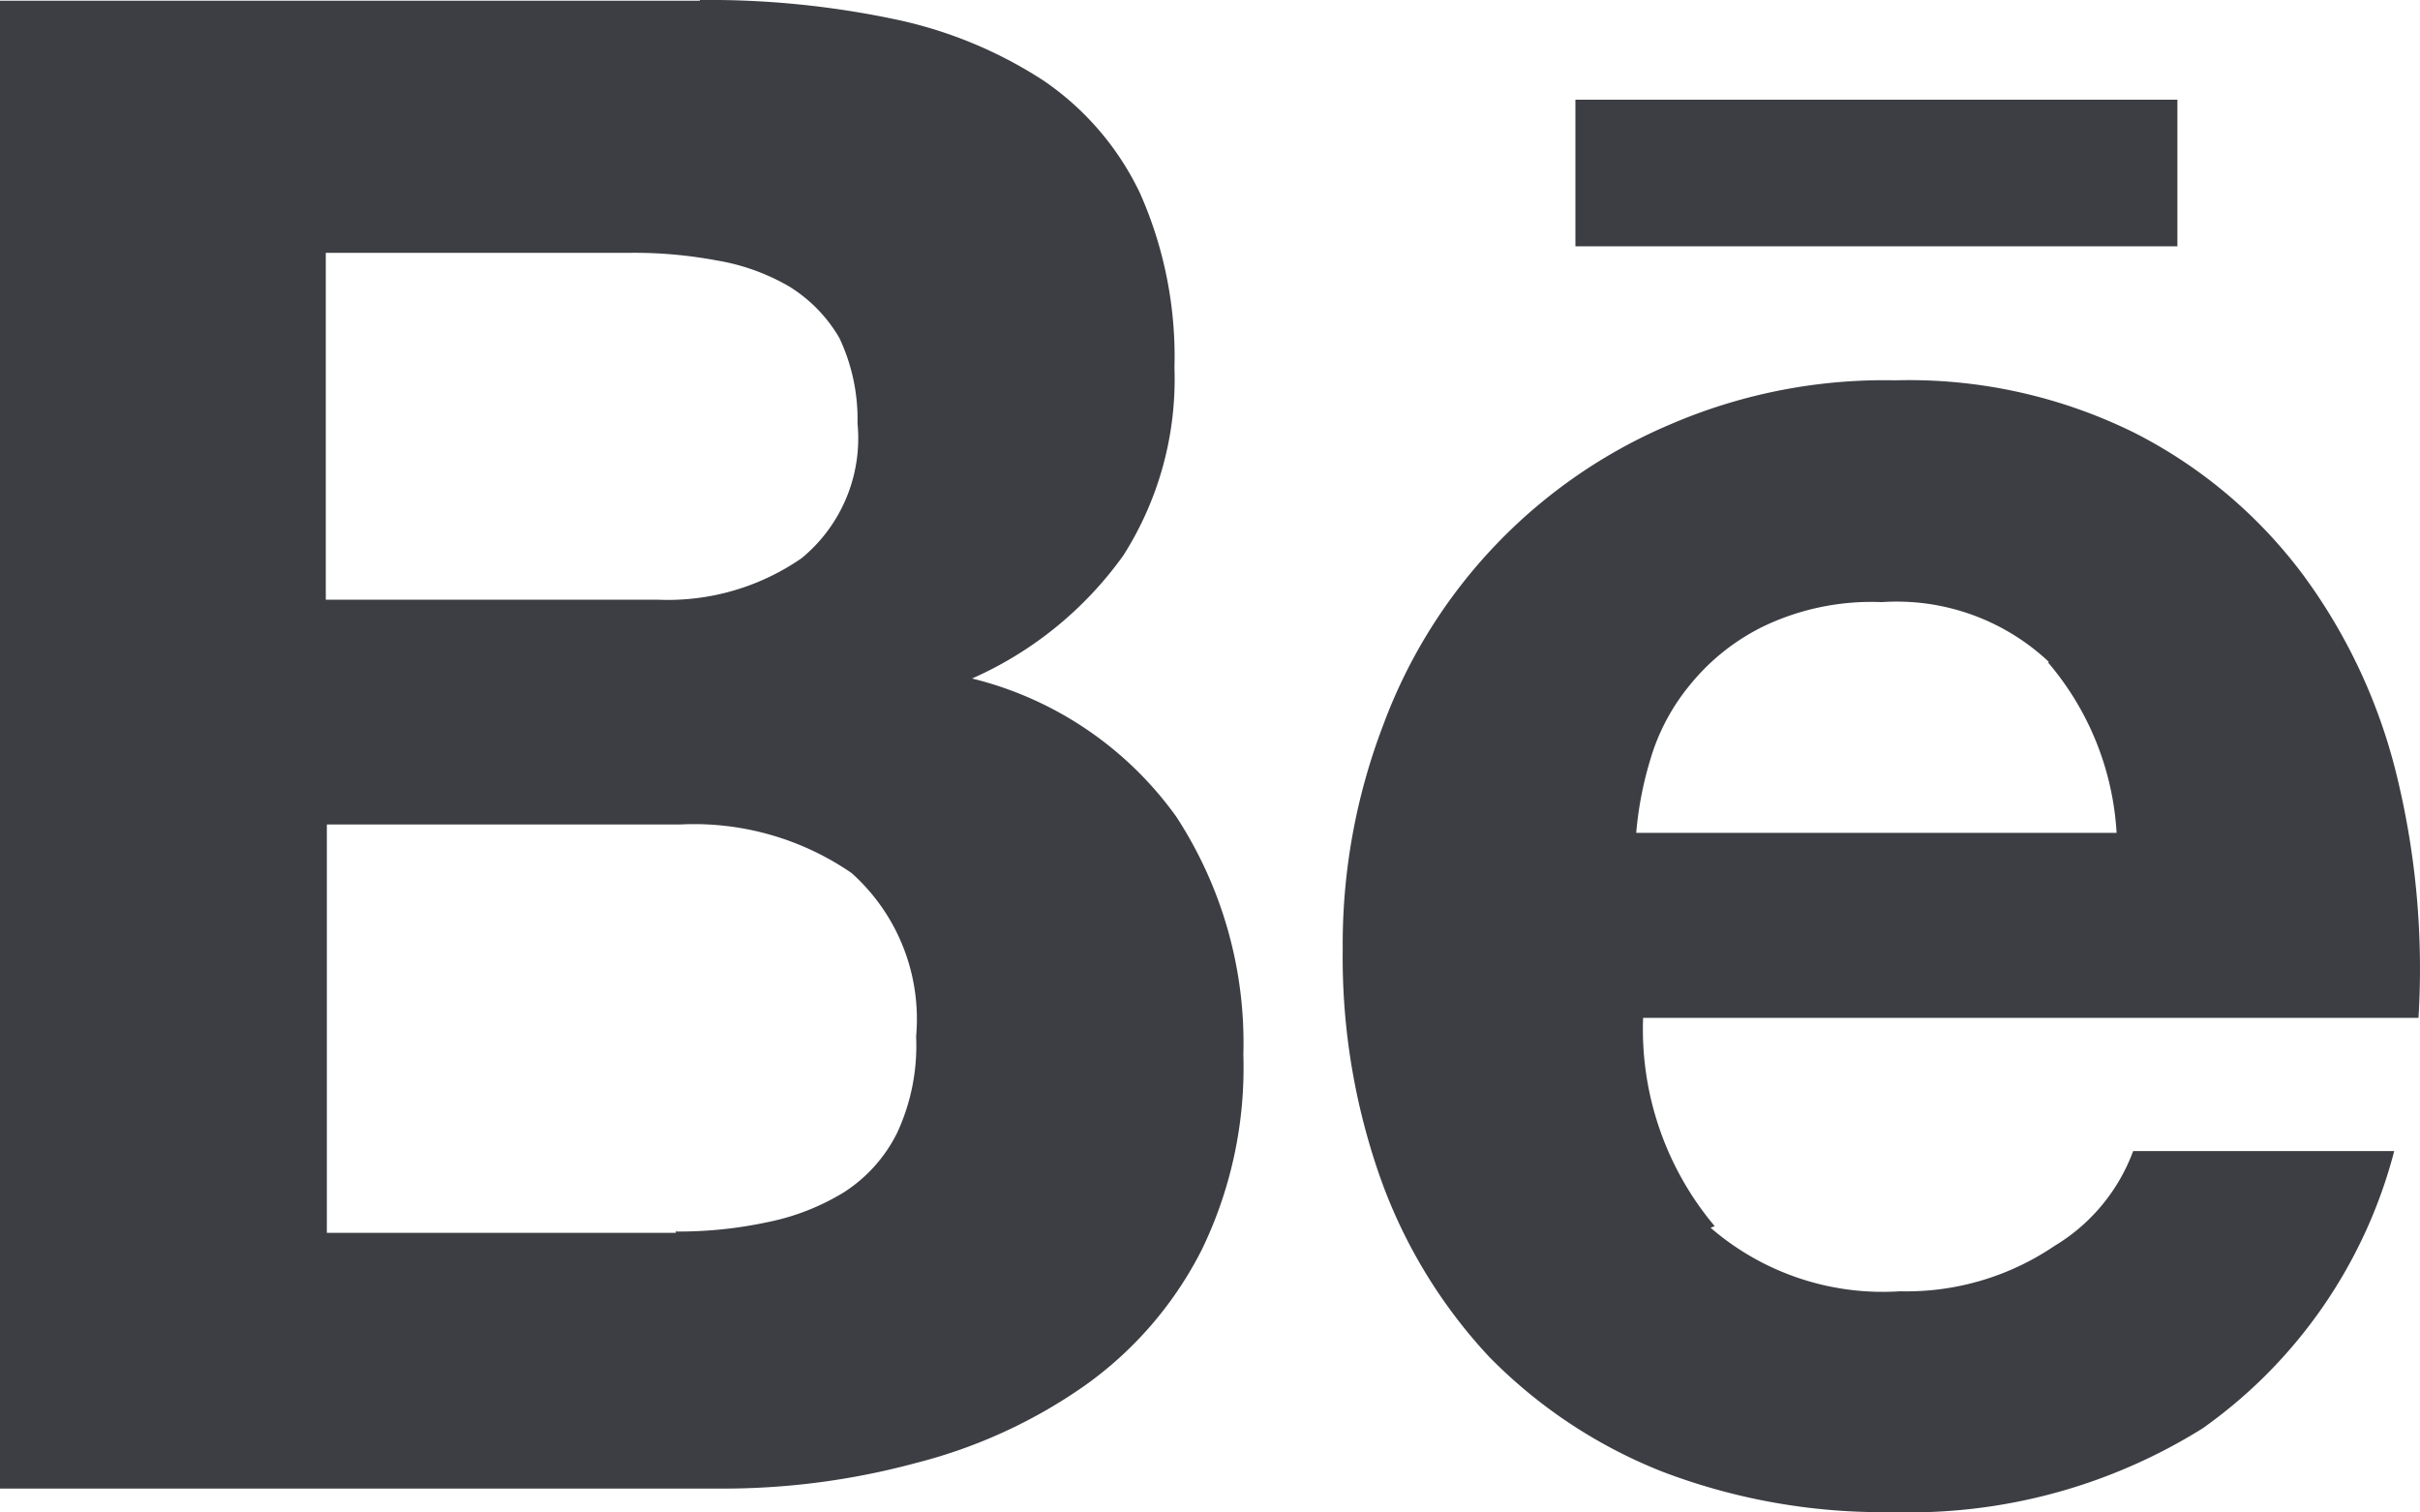 <svg xmlns="http://www.w3.org/2000/svg" width="32" height="20" viewBox="0 0 32 20"><defs><style>.a{fill:#3c3e43;}</style></defs><path class="a" d="M9.254,6.755a11.9,11.9,0,0,1,2.561.251,5.761,5.761,0,0,1,1.981.813,3.749,3.749,0,0,1,1.28,1.494,5.328,5.328,0,0,1,.454,2.307,4.339,4.339,0,0,1-.676,2.48,4.886,4.886,0,0,1-2,1.627,4.7,4.7,0,0,1,2.7,1.827,5.472,5.472,0,0,1,.887,3.147,5.512,5.512,0,0,1-.547,2.574,4.935,4.935,0,0,1-1.547,1.8A6.79,6.79,0,0,1,12.113,26.1a9.76,9.76,0,0,1-2.548.339H0V6.764H9.254ZM22.6,22.973a3.481,3.481,0,0,0,2.526.857,3.484,3.484,0,0,0,2.041-.6,2.455,2.455,0,0,0,1.04-1.254h3.452a6.492,6.492,0,0,1-2.534,3.667,7.318,7.318,0,0,1-4.108,1.107,8.177,8.177,0,0,1-3.031-.533,6.6,6.6,0,0,1-2.294-1.52,6.8,6.8,0,0,1-1.437-2.36,8.748,8.748,0,0,1-.5-3.027,8.108,8.108,0,0,1,.538-2.974A6.922,6.922,0,0,1,22.1,12.361a7.149,7.149,0,0,1,2.961-.577,6.725,6.725,0,0,1,3.175.7,6.4,6.4,0,0,1,2.214,1.867A7.425,7.425,0,0,1,31.7,17.041a10.757,10.757,0,0,1,.28,3.174H21.727a4.041,4.041,0,0,0,.947,2.754l-.107.04Zm-13.659.067a5.617,5.617,0,0,0,1.208-.124,3.093,3.093,0,0,0,1.018-.4,1.976,1.976,0,0,0,.694-.777,2.733,2.733,0,0,0,.253-1.28,2.588,2.588,0,0,0-.854-2.16A3.674,3.674,0,0,0,9,17.657H4.322v5.4H8.937v-.04Zm18.15-7.534a2.936,2.936,0,0,0-2.21-.789,3.308,3.308,0,0,0-1.555.317,2.874,2.874,0,0,0-.987.787,2.776,2.776,0,0,0-.523,1,4.674,4.674,0,0,0-.18.947h6.352a3.809,3.809,0,0,0-.907-2.254v.013ZM8.7,14.685a3.107,3.107,0,0,0,1.9-.549,2.052,2.052,0,0,0,.739-1.784,2.512,2.512,0,0,0-.24-1.128,1.949,1.949,0,0,0-.667-.683,2.825,2.825,0,0,0-.96-.343,5.905,5.905,0,0,0-1.12-.1H4.308v4.587H8.7ZM20.832,8.073h7.96v1.939h-7.96V8.071Z" transform="translate(0 -6.755)"/></svg>